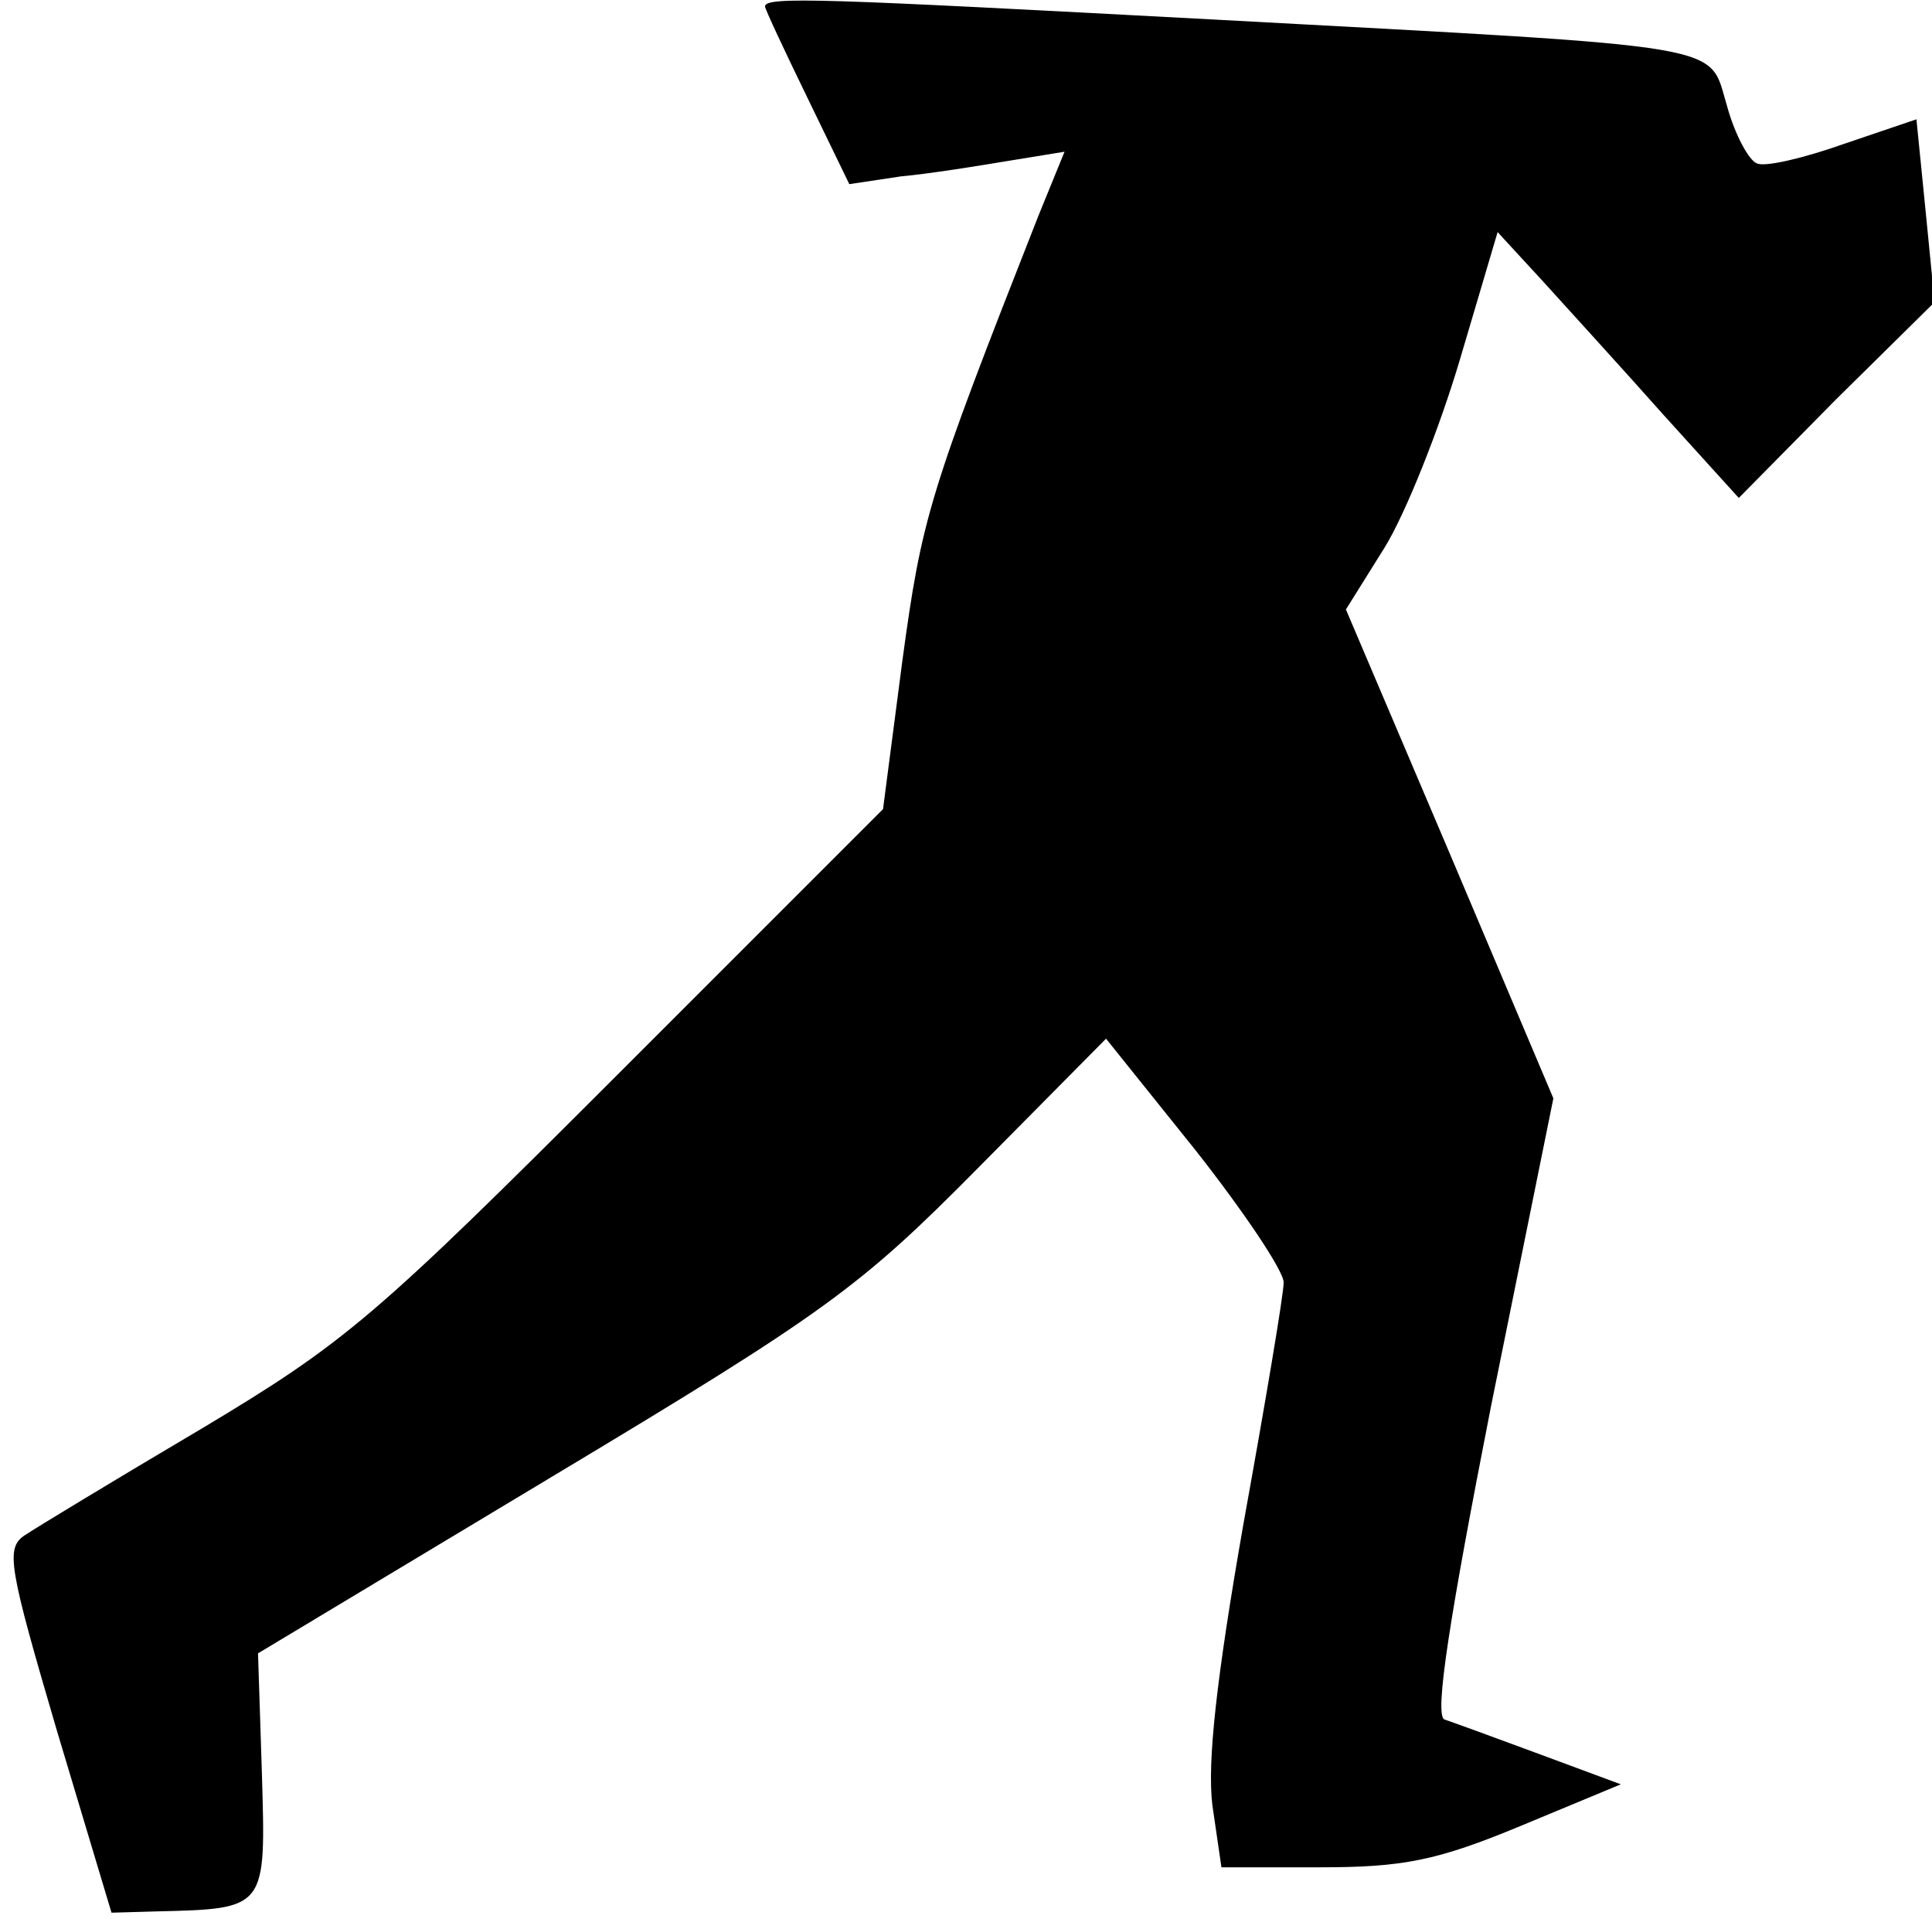 <?xml version="1.0" standalone="no"?>
<!DOCTYPE svg PUBLIC "-//W3C//DTD SVG 20010904//EN"
 "http://www.w3.org/TR/2001/REC-SVG-20010904/DTD/svg10.dtd">
<svg version="1.0" xmlns="http://www.w3.org/2000/svg"
 width="149pt" height="148pt" viewBox="0 0 149 148"
 preserveAspectRatio="xMidYMid meet">
<g transform="translate(0,148) scale(0.1,-0.1)"
fill="#000000" stroke="none">
<path fill="#000000" stroke="none" d="M590 1475 c0 -2 15 -34 33 -71 l32 -66
40 6 c22 2 59 8 83 12 l43 7 -20 -49 c-85 -216 -90 -233 -105 -343 l-15 -115
-203 -203 c-189 -189 -211 -208 -323 -275 -66 -39 -127 -76 -136 -82 -15 -10
-12 -25 25 -151 l42 -140 35 1 c85 2 84 2 81 106 l-3 93 228 137 c210 126 236
145 327 237 l99 100 69 -86 c37 -47 68 -93 68 -102 0 -9 -14 -92 -31 -186 -21
-120 -28 -184 -24 -217 l7 -48 76 0 c64 0 90 5 155 32 l77 32 -62 23 c-35 13
-68 25 -74 27 -8 3 4 79 36 242 l48 237 -80 189 -80 188 30 48 c16 26 42 91
58 145 l29 98 35 -38 c19 -21 61 -67 93 -103 l58 -64 75 76 76 75 -7 71 -7 70
-56 -19 c-31 -11 -61 -18 -67 -15 -6 2 -17 22 -23 44 -15 49 10 45 -397 67
-300 16 -345 18 -345 10z"/>
</g>
</svg>
